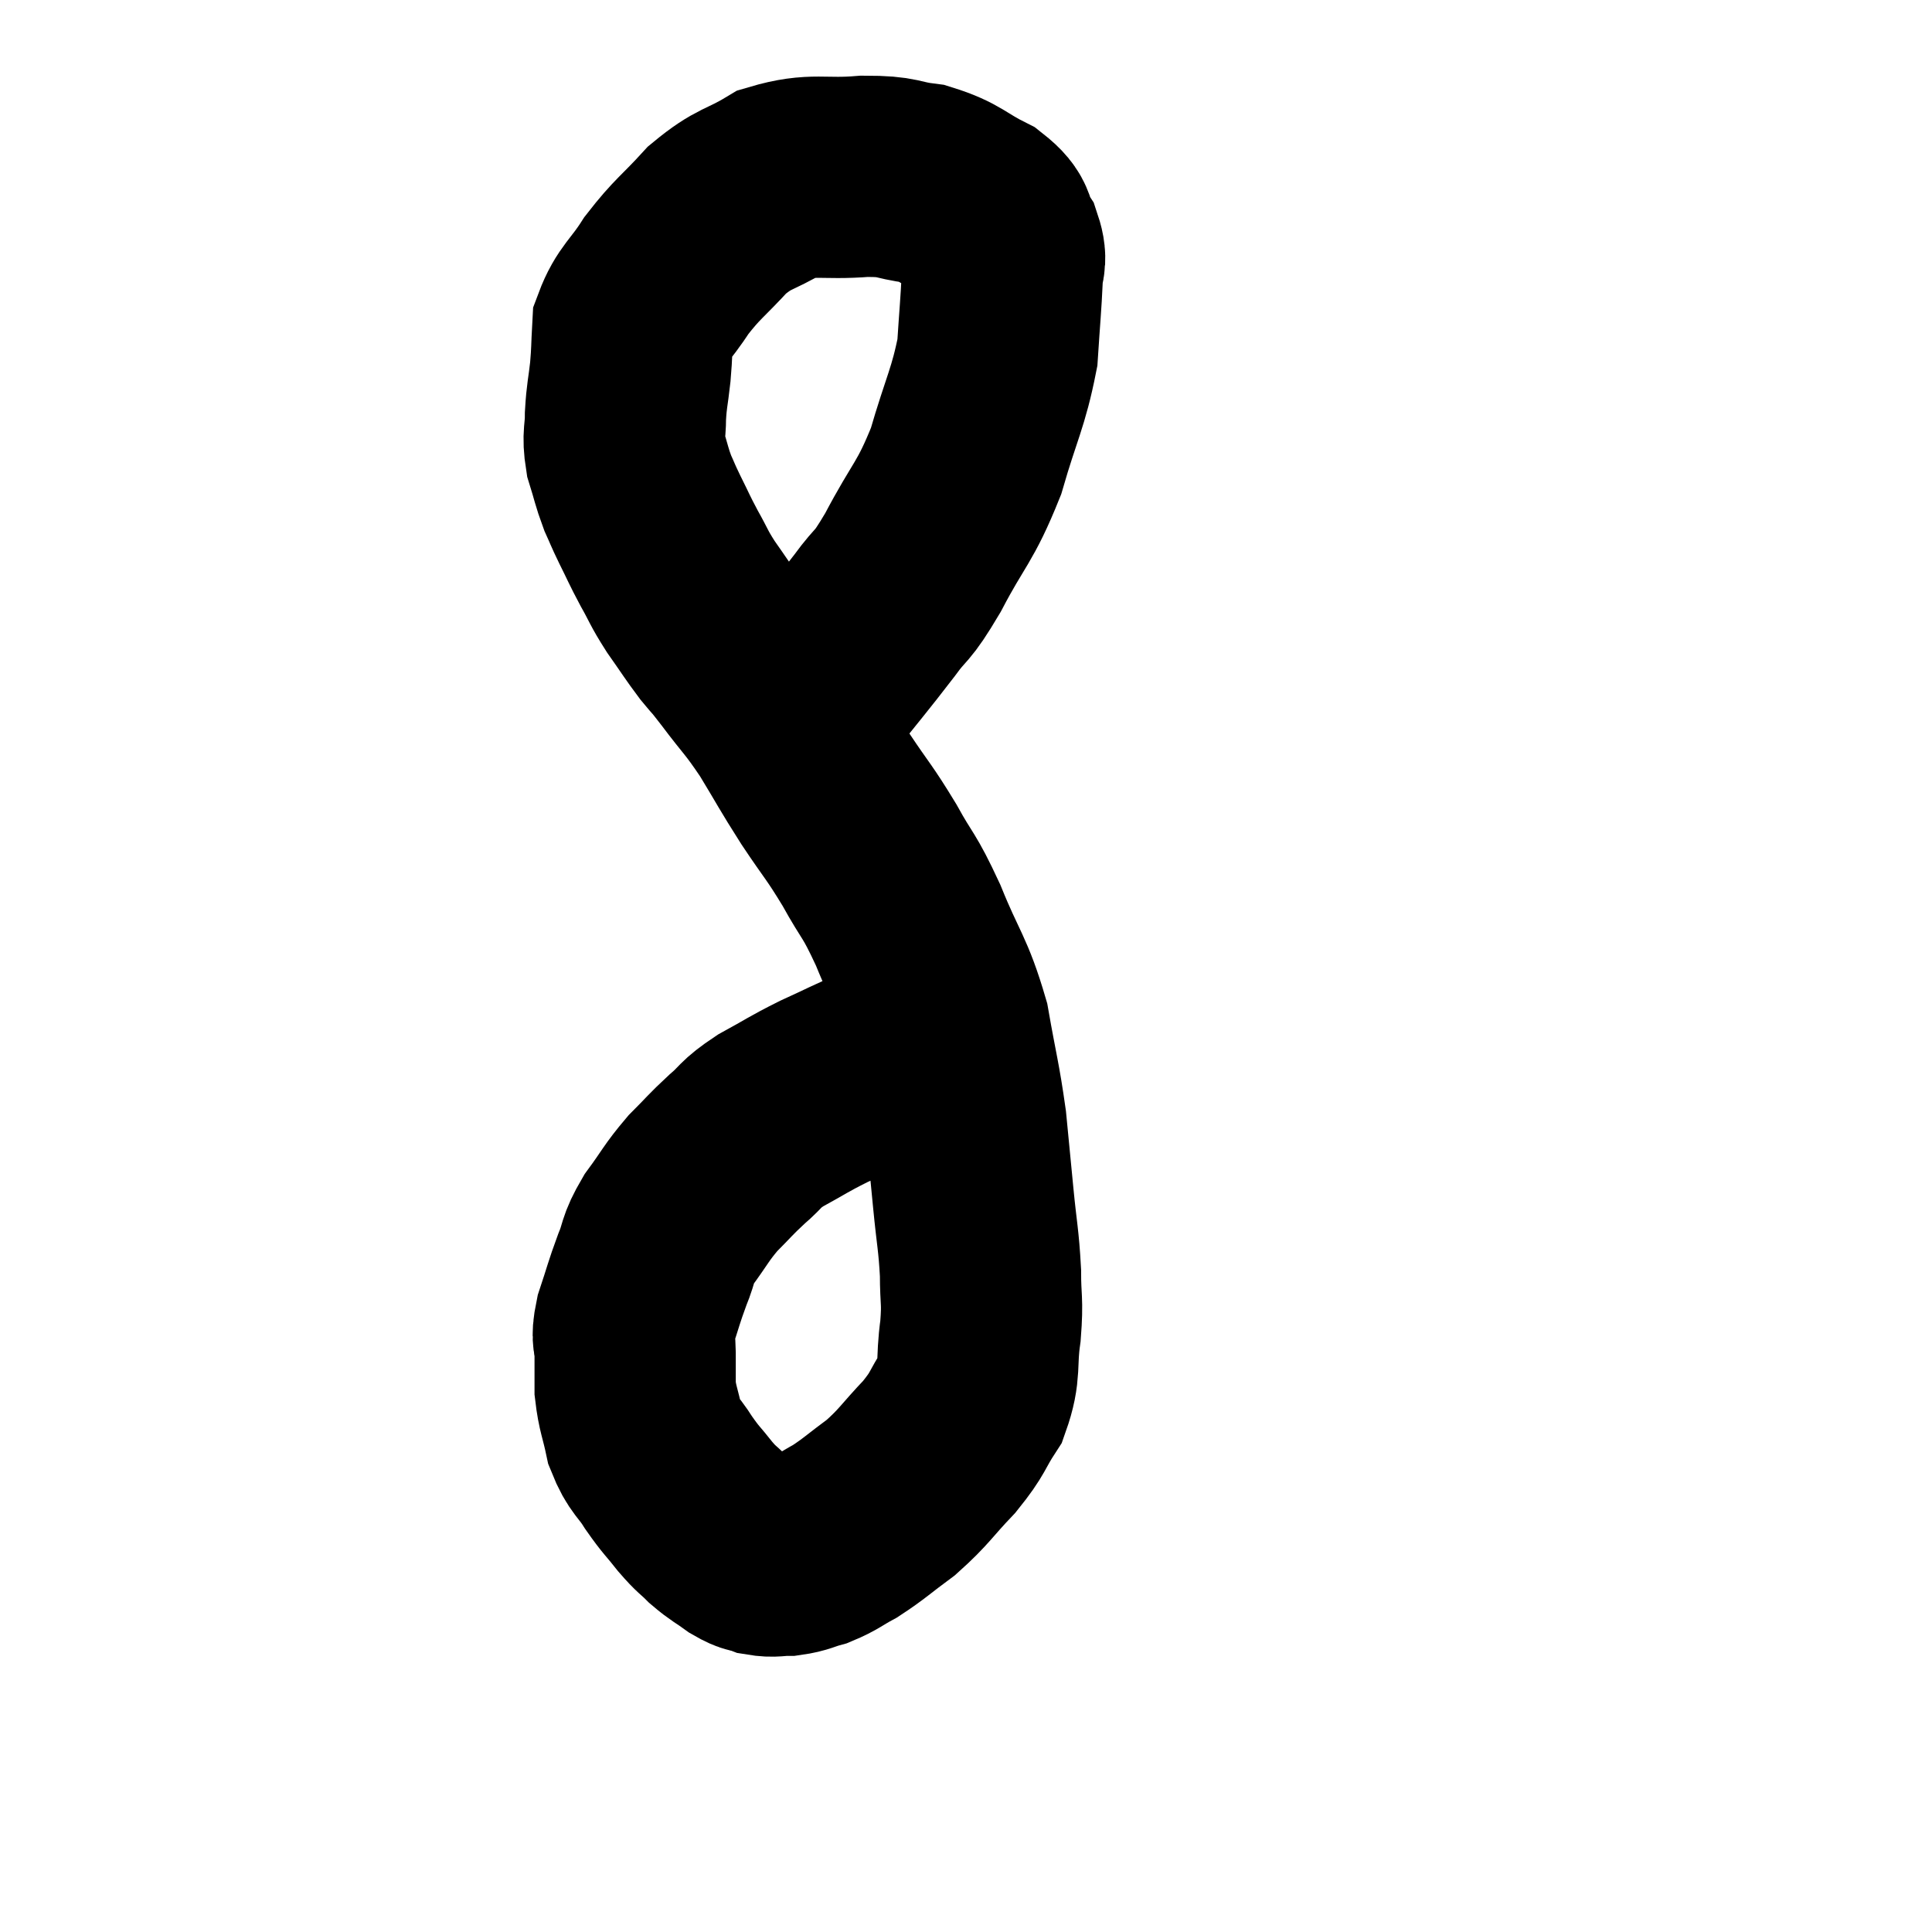 <svg width="48" height="48" viewBox="0 0 48 48" xmlns="http://www.w3.org/2000/svg"><path d="M 19.38 18.12 C 19.74 17.73, 19.515 18.045, 20.1 17.34 C 20.91 16.32, 21.075 16.14, 21.72 15.3 C 22.2 14.64, 22.11 14.94, 22.68 13.98 C 23.34 12.72, 23.475 12.765, 24 11.46 C 24.39 10.11, 24.555 9.9, 24.78 8.76 C 24.84 7.83, 24.87 7.56, 24.9 6.9 C 24.9 6.51, 25.035 6.525, 24.9 6.12 C 24.63 5.7, 24.855 5.67, 24.36 5.28 C 23.64 4.92, 23.64 4.785, 22.92 4.56 C 22.2 4.47, 22.38 4.38, 21.48 4.38 C 20.4 4.47, 20.235 4.29, 19.32 4.56 C 18.57 5.01, 18.51 4.89, 17.82 5.46 C 17.19 6.15, 17.085 6.165, 16.56 6.84 C 16.14 7.5, 15.945 7.56, 15.72 8.16 C 15.69 8.7, 15.705 8.7, 15.66 9.24 C 15.6 9.78, 15.57 9.81, 15.54 10.32 C 15.54 10.8, 15.465 10.8, 15.54 11.28 C 15.69 11.76, 15.69 11.835, 15.84 12.24 C 15.99 12.57, 15.945 12.495, 16.14 12.9 C 16.38 13.38, 16.365 13.38, 16.62 13.86 C 16.89 14.34, 16.845 14.325, 17.16 14.82 C 17.52 15.33, 17.565 15.42, 17.88 15.84 C 18.15 16.17, 18.015 15.975, 18.42 16.5 C 18.96 17.22, 18.975 17.16, 19.5 17.94 C 20.01 18.78, 19.995 18.795, 20.52 19.62 C 21.06 20.43, 21.09 20.4, 21.6 21.24 C 22.08 22.11, 22.065 21.915, 22.56 22.98 C 23.07 24.24, 23.22 24.27, 23.58 25.5 C 23.79 26.7, 23.85 26.835, 24 27.9 C 24.09 28.83, 24.09 28.83, 24.18 29.76 C 24.27 30.69, 24.315 30.795, 24.36 31.62 C 24.36 32.34, 24.42 32.28, 24.36 33.06 C 24.24 33.9, 24.375 34.02, 24.12 34.74 C 23.73 35.34, 23.835 35.325, 23.34 35.94 C 22.74 36.57, 22.725 36.675, 22.14 37.2 C 21.57 37.62, 21.48 37.725, 21 38.04 C 20.61 38.25, 20.58 38.31, 20.22 38.46 C 19.89 38.55, 19.875 38.595, 19.56 38.64 C 19.26 38.64, 19.23 38.685, 18.96 38.64 C 18.72 38.55, 18.765 38.625, 18.48 38.46 C 18.15 38.22, 18.12 38.235, 17.82 37.98 C 17.55 37.71, 17.58 37.785, 17.28 37.44 C 16.95 37.02, 16.935 37.05, 16.62 36.6 C 16.32 36.12, 16.23 36.165, 16.02 35.64 C 15.9 35.07, 15.84 35.01, 15.78 34.5 C 15.78 34.05, 15.78 34.02, 15.78 33.6 C 15.78 33.21, 15.675 33.33, 15.78 32.82 C 15.99 32.19, 15.99 32.13, 16.2 31.56 C 16.41 31.05, 16.305 31.08, 16.62 30.54 C 17.04 29.97, 17.04 29.895, 17.46 29.4 C 17.88 28.98, 17.88 28.95, 18.3 28.56 C 18.72 28.2, 18.6 28.2, 19.14 27.84 C 19.8 27.48, 19.8 27.45, 20.46 27.12 C 21.12 26.82, 21.3 26.715, 21.78 26.52 C 22.08 26.43, 22.065 26.385, 22.38 26.34 C 22.71 26.34, 22.8 26.34, 23.04 26.34 C 23.19 26.34, 23.19 26.34, 23.34 26.34 C 23.49 26.34, 23.565 26.34, 23.64 26.34 C 23.64 26.34, 23.565 26.34, 23.64 26.34 C 23.79 26.34, 23.835 26.34, 23.94 26.34 C 24 26.34, 24.03 26.34, 24.06 26.34 C 24.06 26.34, 24.06 26.34, 24.06 26.34 L 24.06 26.34" fill="none" stroke="black" stroke-width="5"></path></svg>